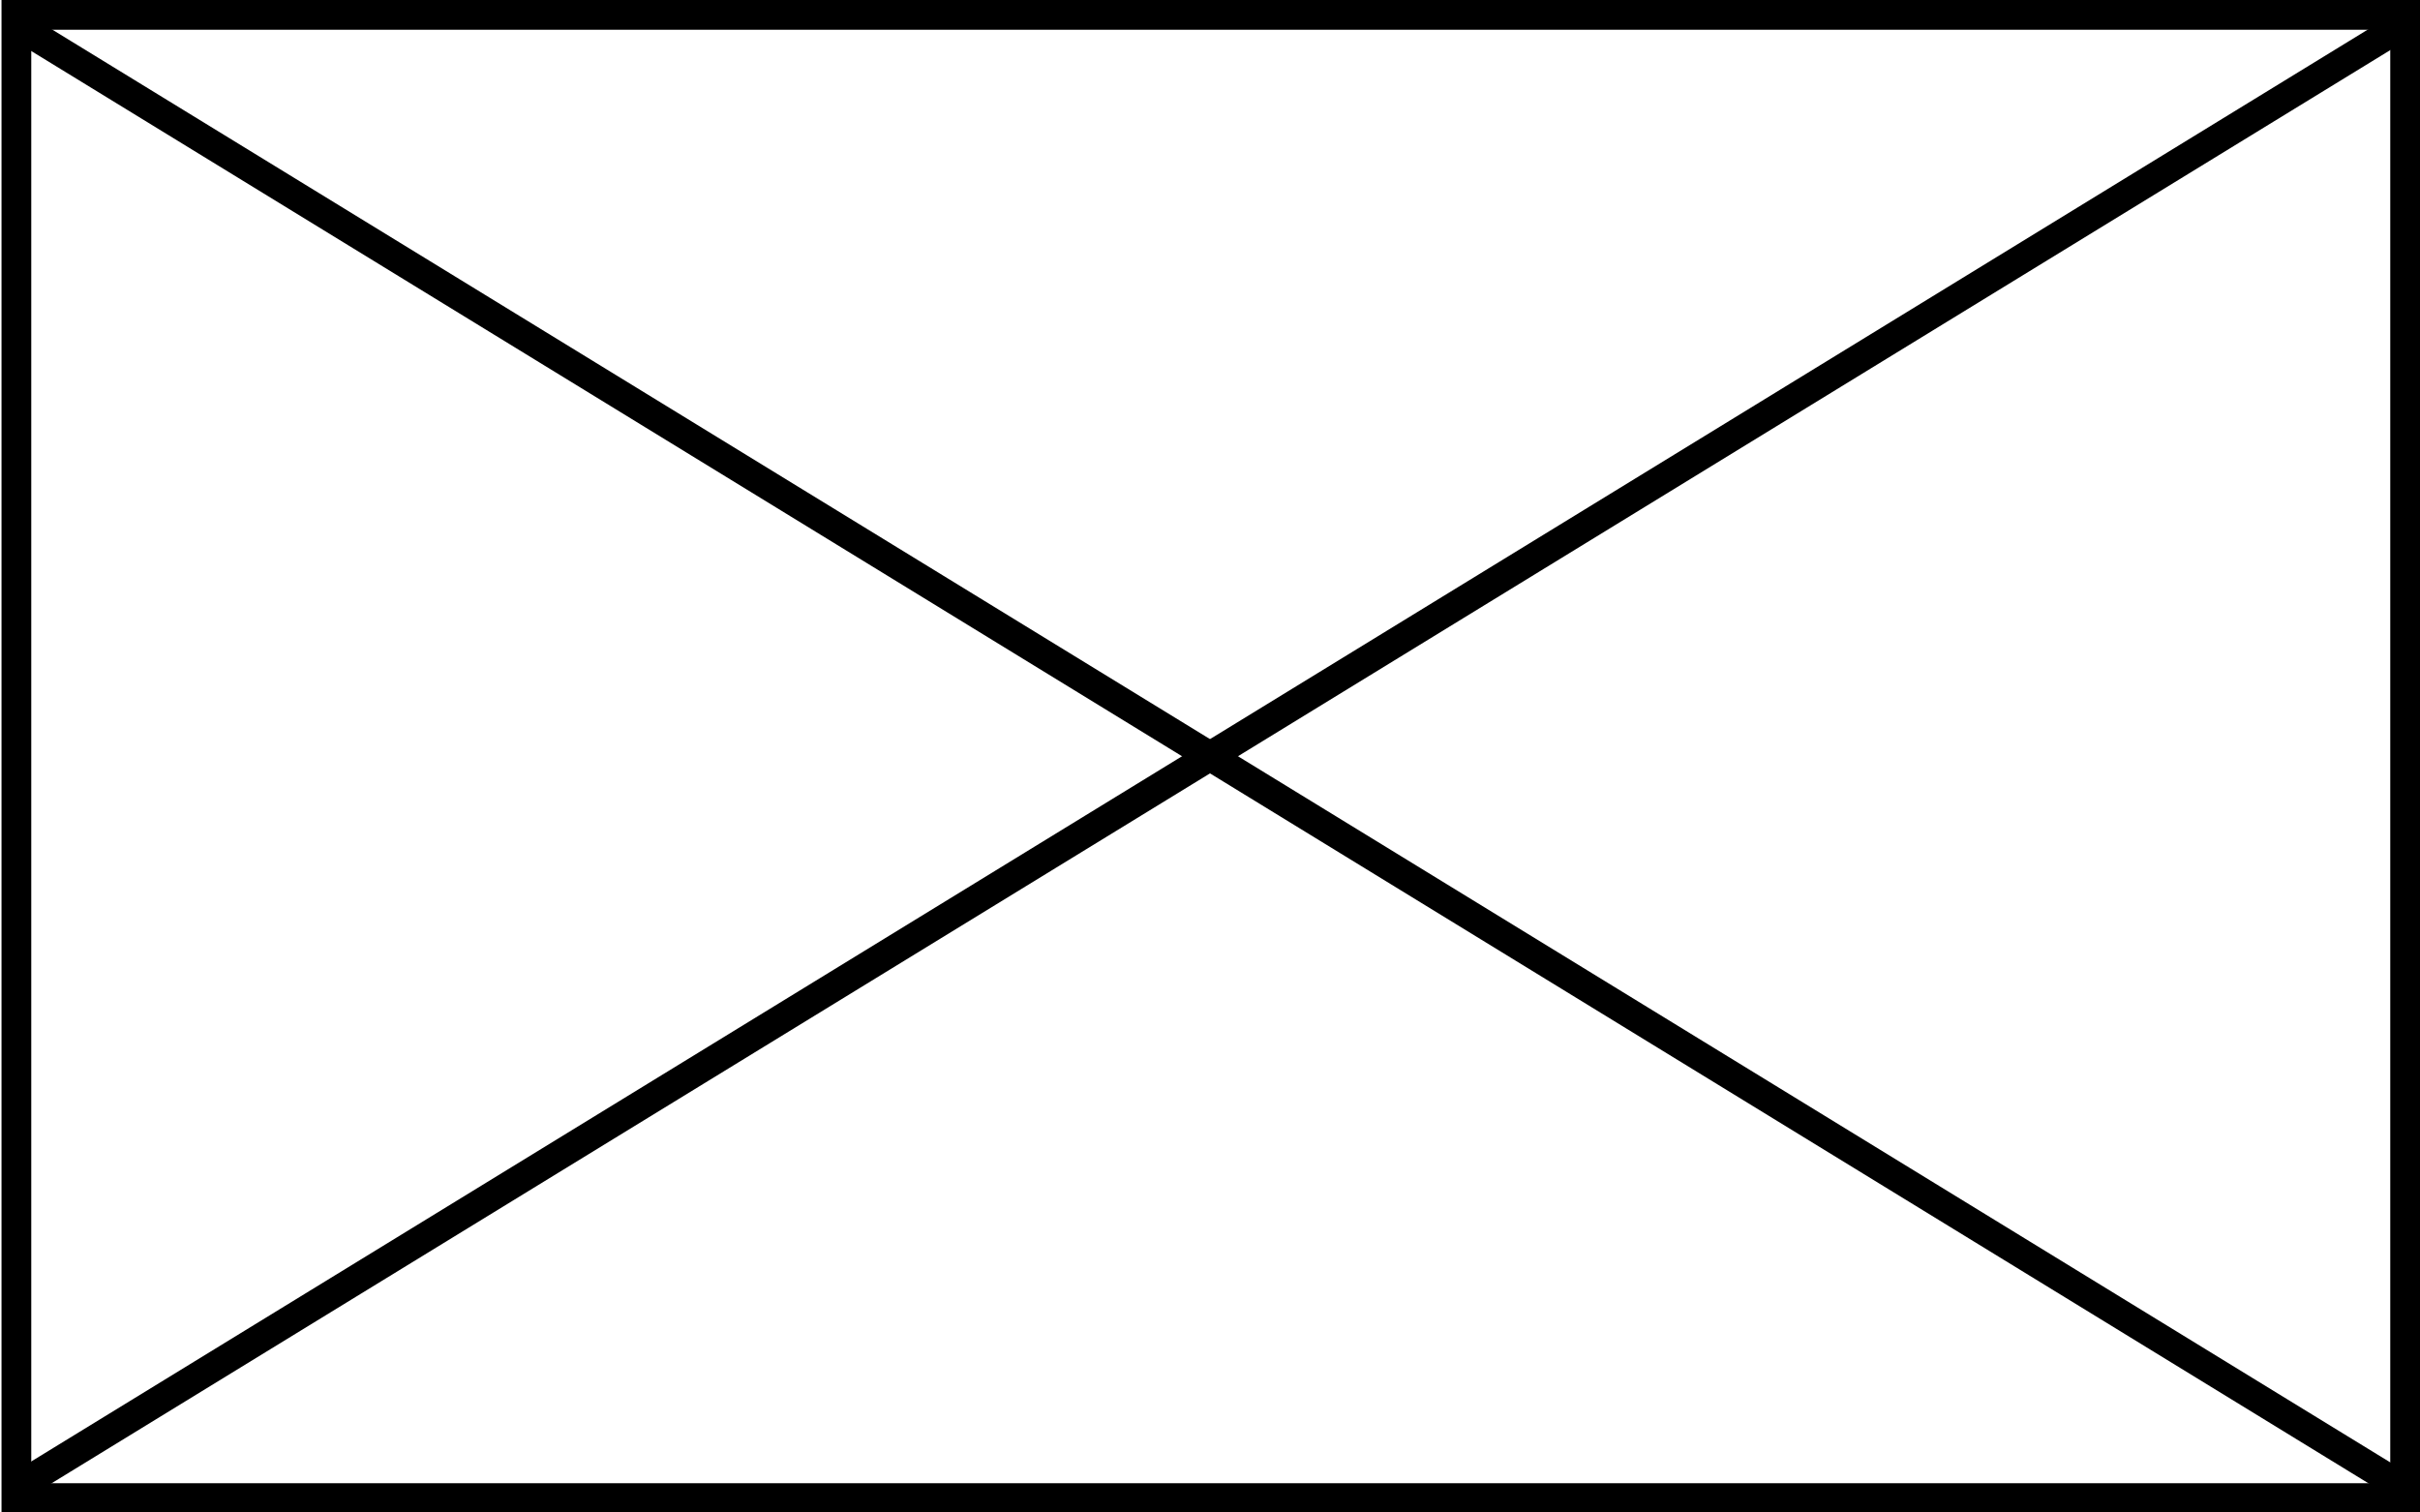 <?xml version="1.0" encoding="utf-8"?>
<!-- Generator: Adobe Illustrator 23.0.2, SVG Export Plug-In . SVG Version: 6.00 Build 0)  -->
<svg version="1.1" id="Layer_1" xmlns="http://www.w3.org/2000/svg" xmlns:xlink="http://www.w3.org/1999/xlink" x="0px" y="0px"
	 viewBox="0 0 480 300" style="enable-background:new 0 0 480 300;" xml:space="preserve">
<path d="M480.1,300H0.3V0h479.8V300z M6.2,294.2h467.9V5.9H6.2V294.2z"/>
<polygon points="474,296.8 2.9,8.1 6,3.2 477.1,291.9 "/>
<polygon points="6,296.8 2.9,291.9 474,3.2 477.1,8.1 "/>
</svg>
